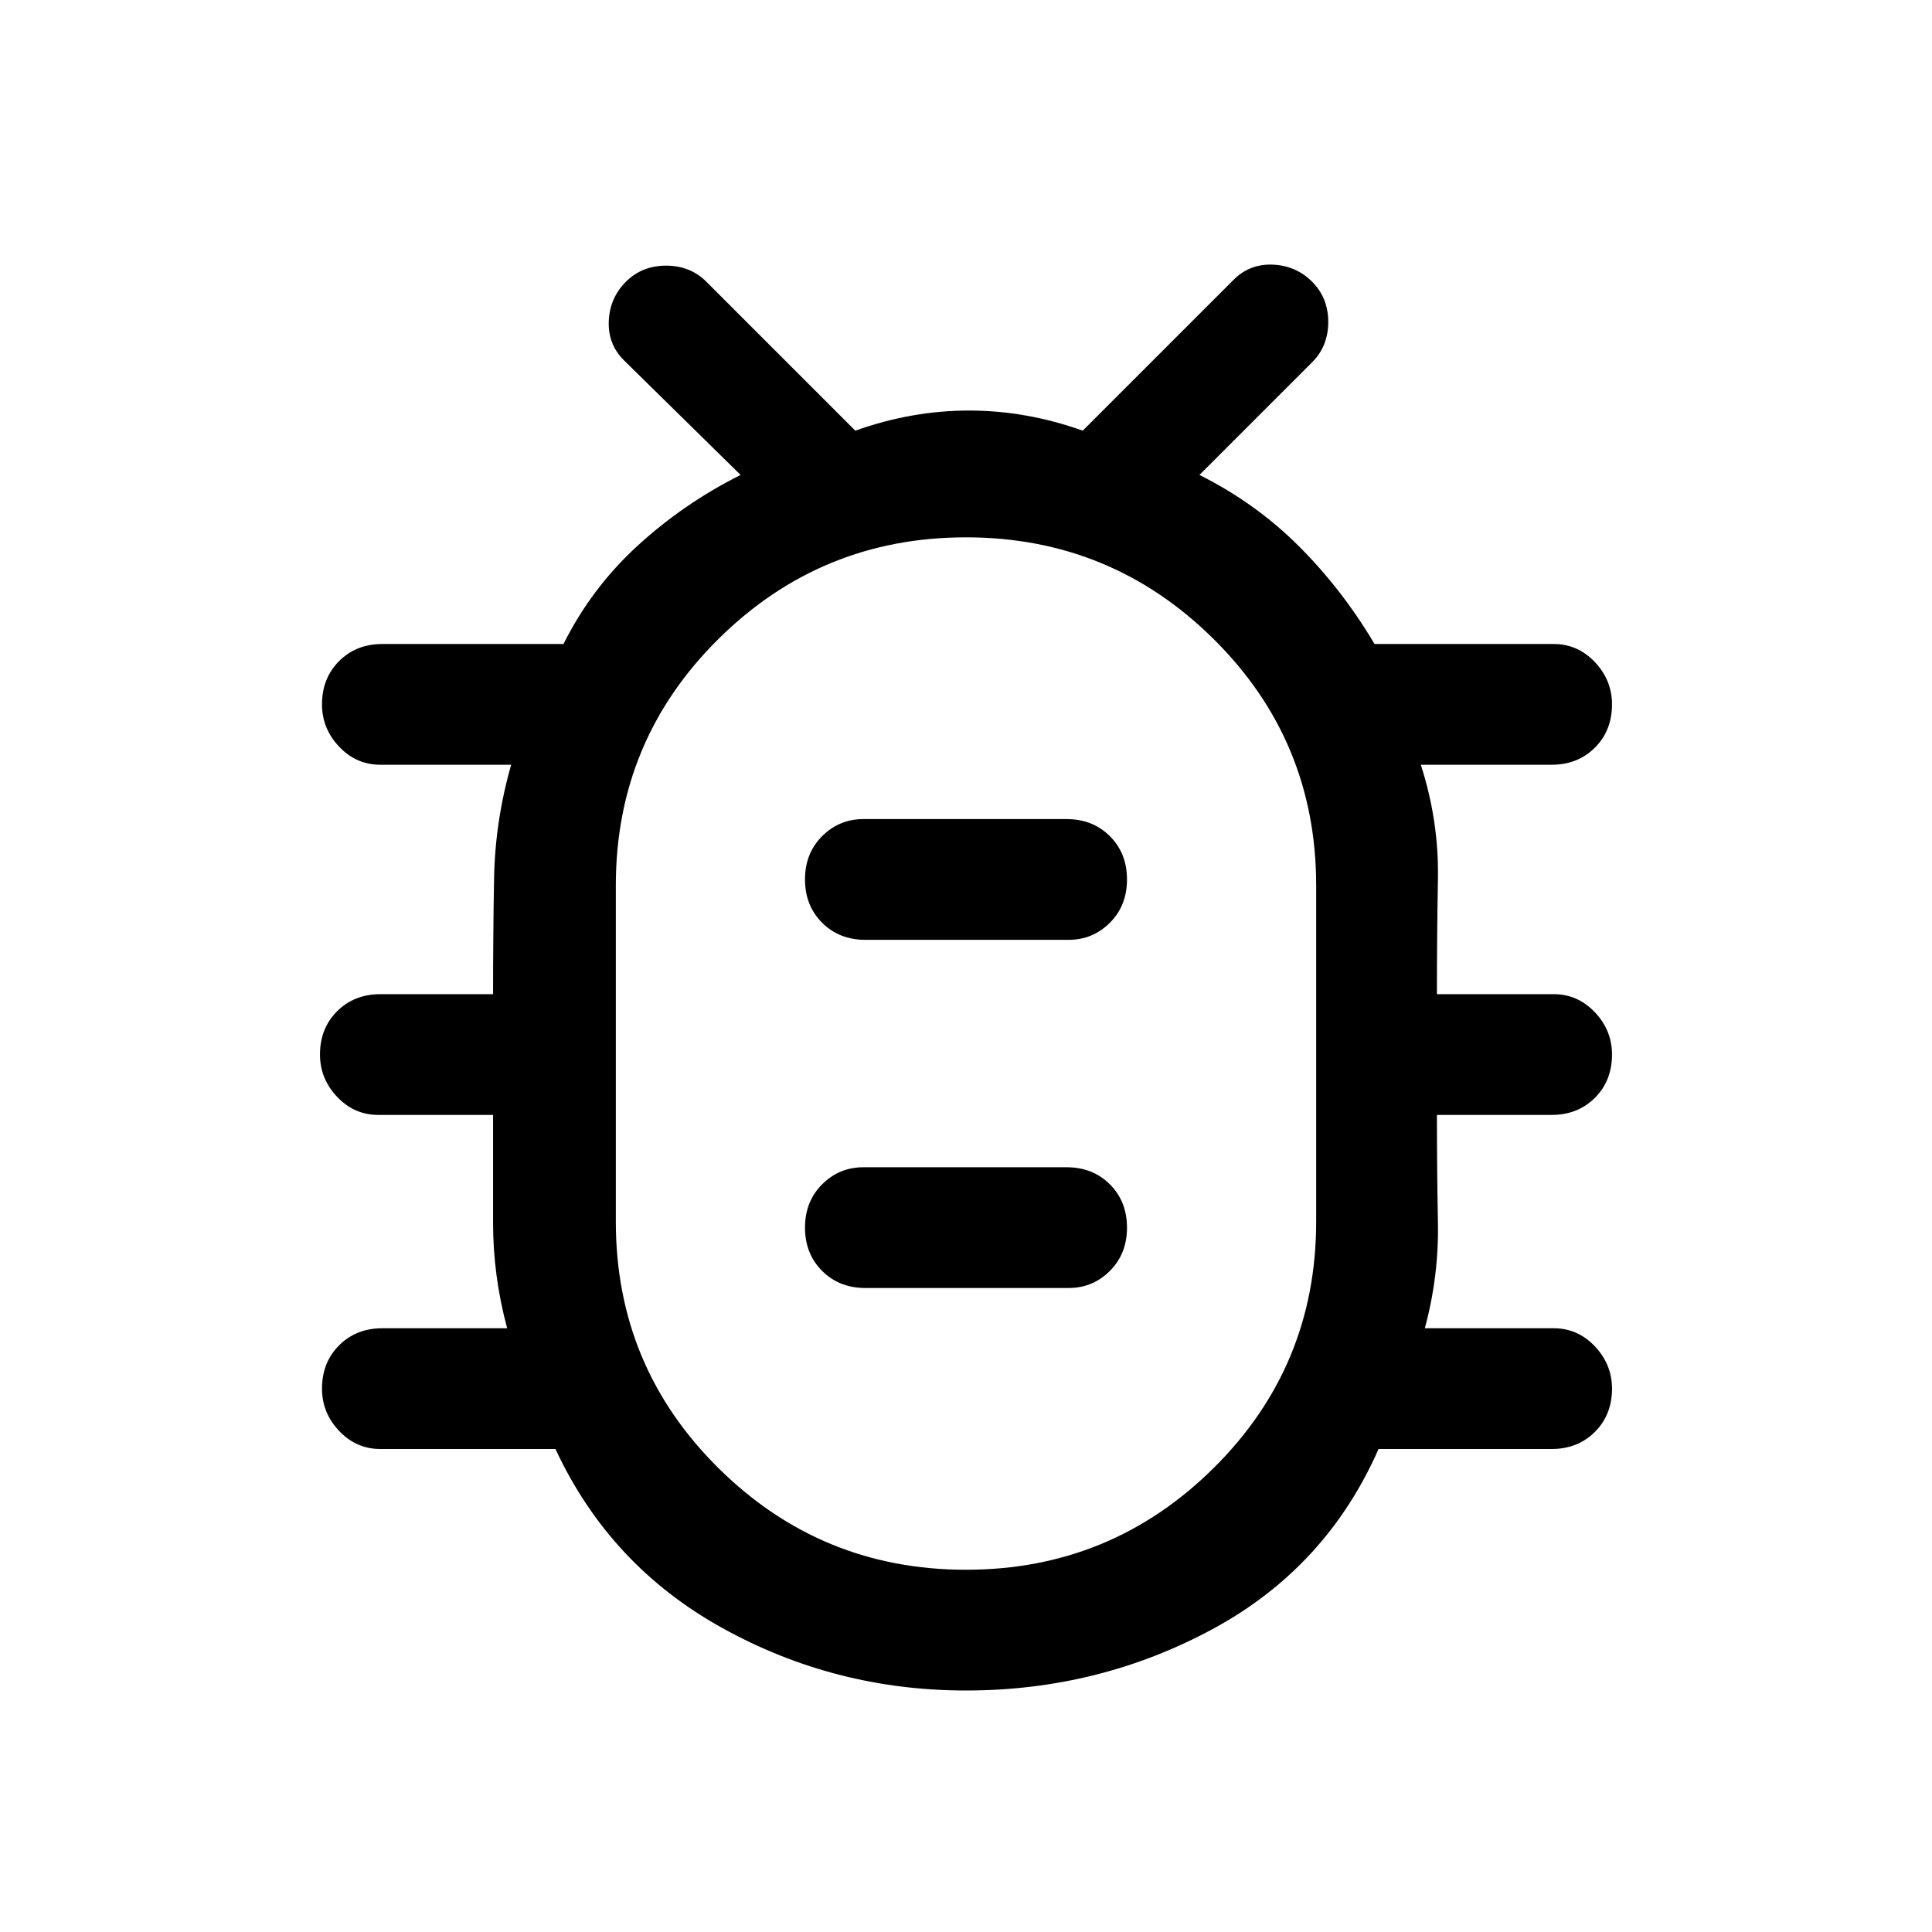 <svg xmlns="http://www.w3.org/2000/svg" height="48" viewBox="0 96 960 960" width="48"><path d="M480 936q-65 0-121-31t-83-89h-87q-12 0-20.5-9t-8.5-21q0-13 8.5-21.5T190 756h62q-7-26-7-52.5V650h-57q-12 0-20.5-9t-8.5-21q0-13 8.5-21.5T189 590h56q0-29 .5-57.5T254 476h-65q-12 0-20.5-9t-8.5-21q0-13 8.5-21.5T190 416h90q14-28 37-49t51-35l-58-57q-8-8-7.5-19.5T311 236q8-8 20-8t20 8l74 74q28-10 56.5-10t56.5 10l75-75q8-8 19.5-7.5T652 236q8 8 8 20t-8 20l-56 56q28 14 49.5 35.5T683 416h89q12 0 20.5 9t8.5 21q0 13-8.5 21.5T771 476h-65q9 28 8.5 56.5T714 590h58q12 0 20.5 9t8.5 21q0 13-8.5 21.5T771 650h-57q0 27 .5 53.5T708 756h64q12 0 20.5 9t8.5 21q0 13-8.5 21.5T771 816h-86q-26 59-82.5 89.5T480 936Zm0-60q72 0 123-50.5T654 703V536q0-72-51-122.5T480 363q-72 0-123 50.5T306 536v167q0 72 51 122.5T480 876Zm-50-140h101q12 0 20.5-8.5T560 706q0-13-8.5-21.5T530 676H429q-12 0-20.5 8.5T400 706q0 13 8.5 21.5T430 736Zm0-173h101q12 0 20.5-8.5T560 533q0-13-8.5-21.5T530 503H429q-12 0-20.5 8.5T400 533q0 13 8.5 21.5T430 563Zm50 57h.5-.5.5-.5.5-.5.5-.5Z"/></svg>